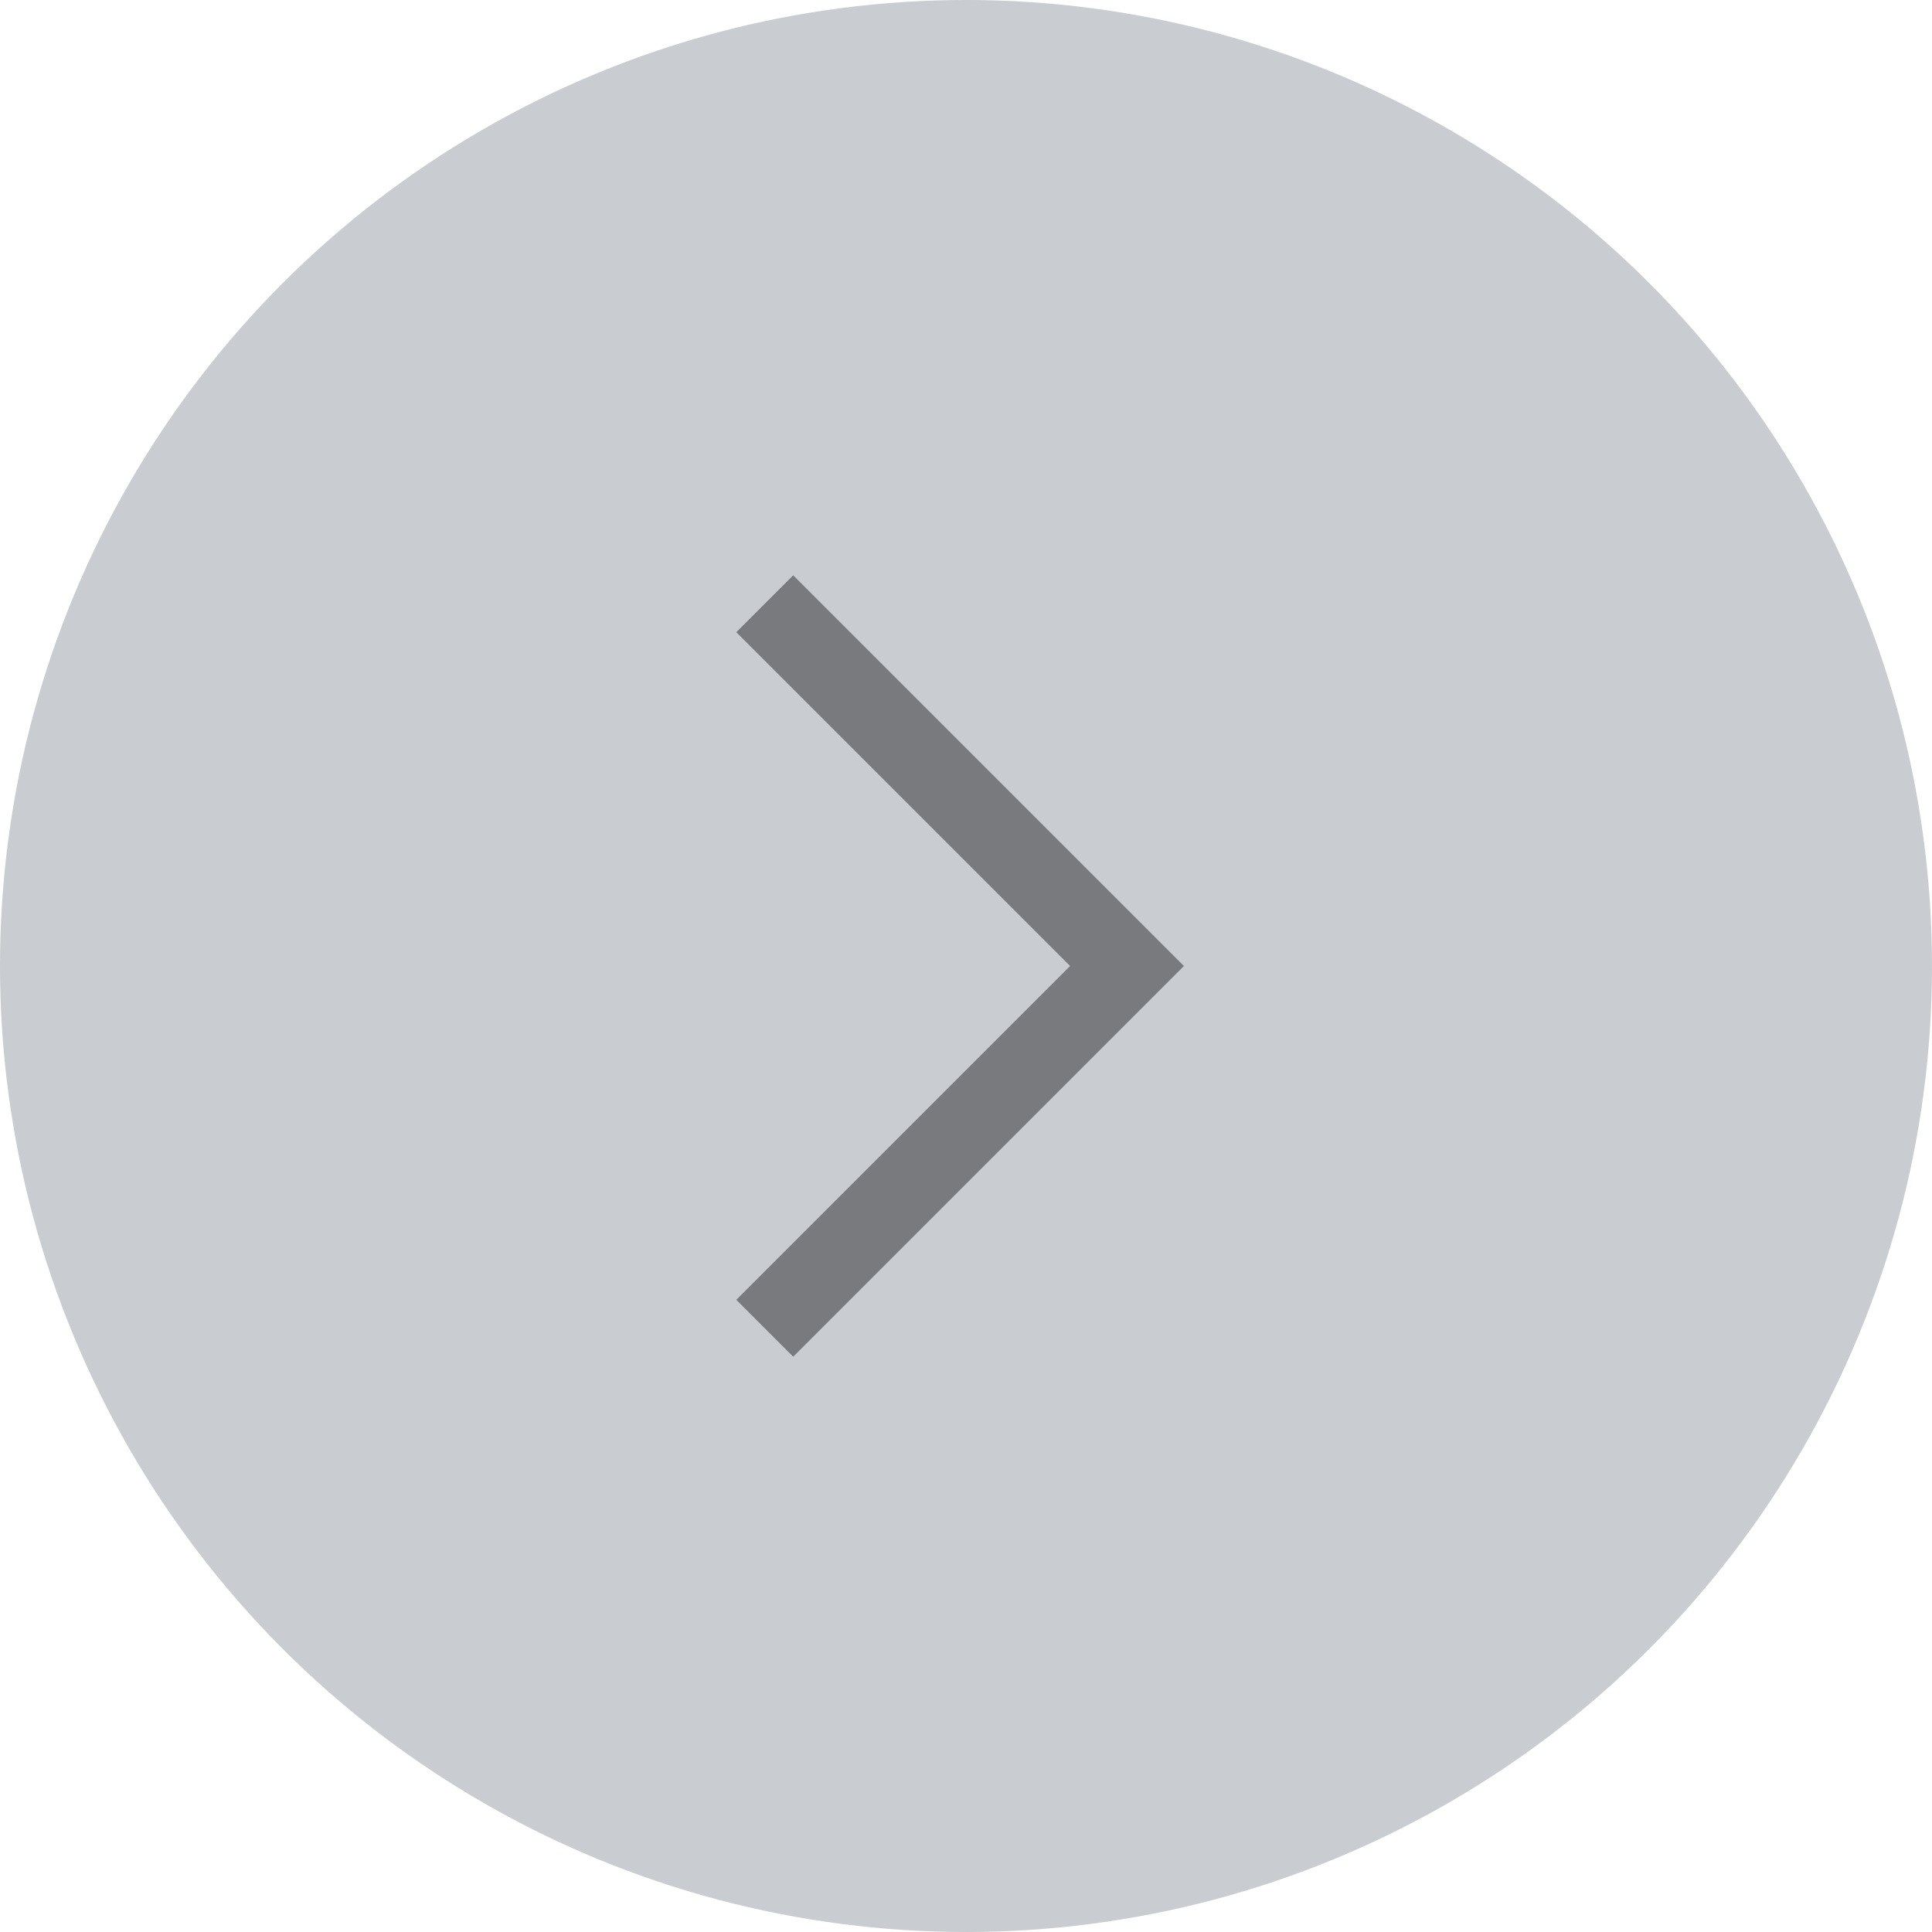 <svg xmlns="http://www.w3.org/2000/svg" viewBox="0 0 48 48" width="96" height="96">
  <circle cx="24" cy="24" r="24" fill="rgba(75, 85, 99, 0.3)" />
  <path d="M19 15l9 9-9 9" stroke="currentColor" stroke-width="2" fill="none" opacity="0.4" />
</svg>
